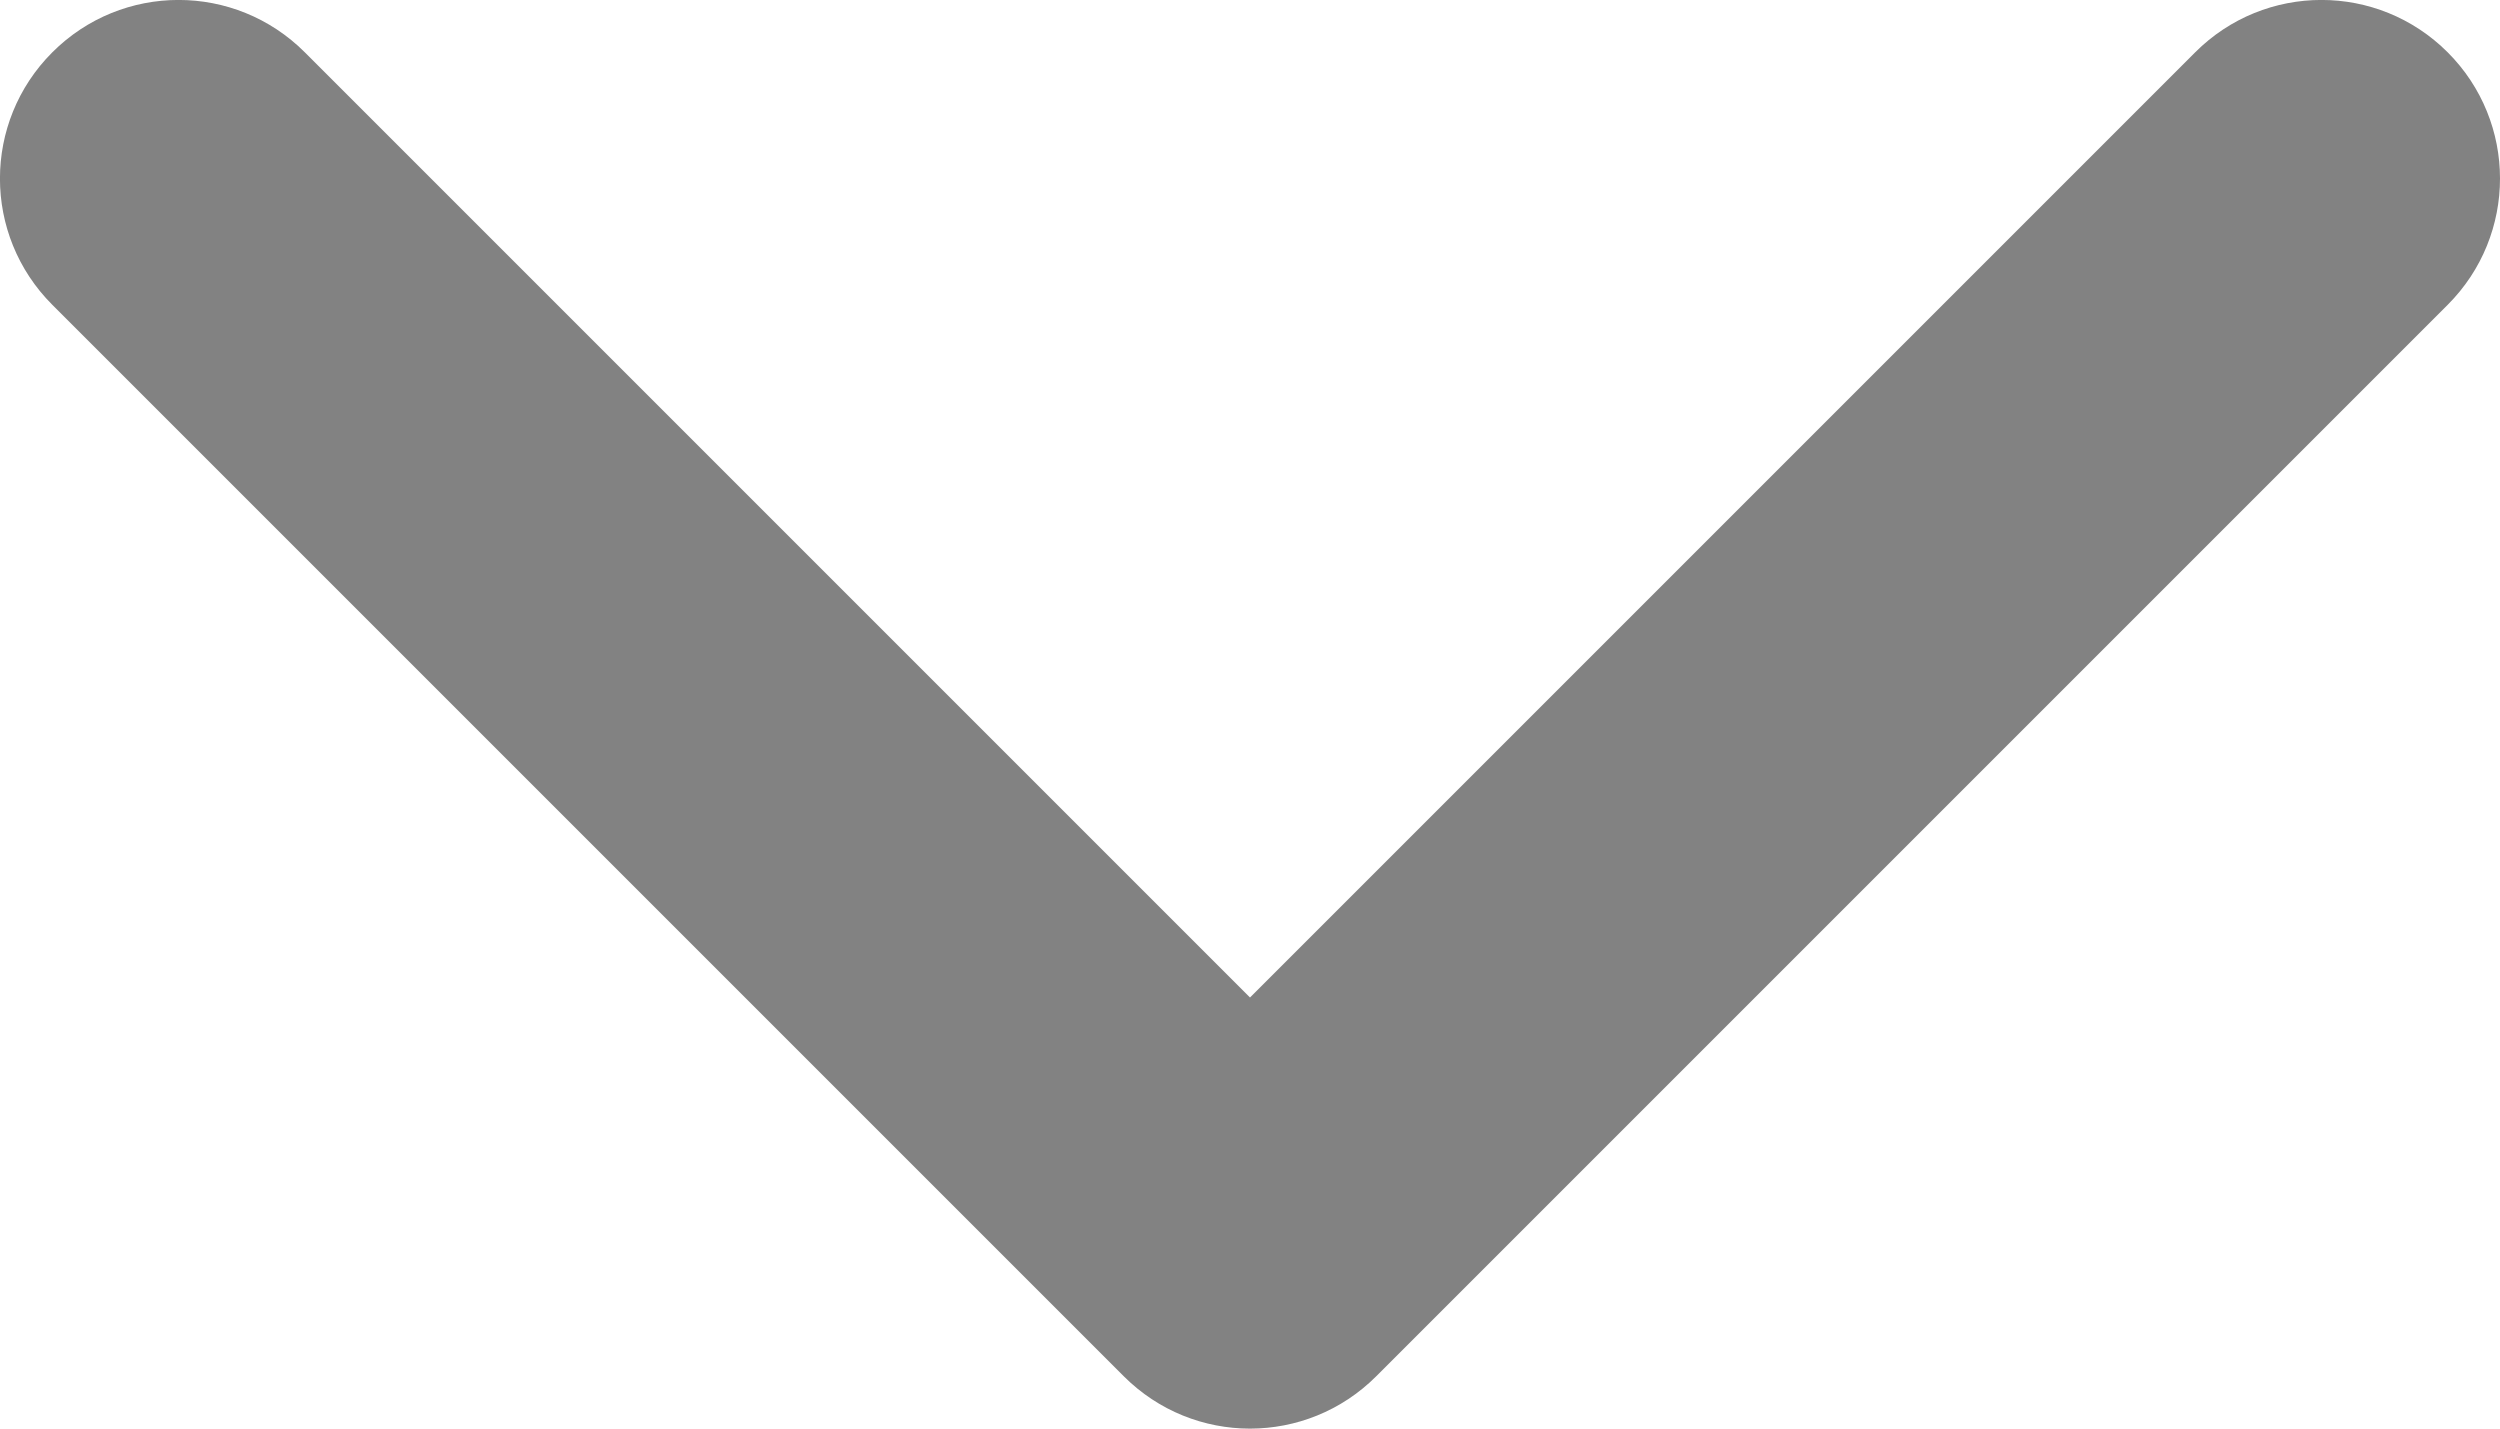 <svg width="14" height="8" viewBox="0 0 14 8" fill="none" xmlns="http://www.w3.org/2000/svg">
<path fill-rule="evenodd" clip-rule="evenodd" d="M13.707 1.707L7.707 7.707C7.316 8.098 6.684 8.098 6.293 7.707L0.293 1.707C-0.098 1.316 -0.098 0.684 0.293 0.293C0.684 -0.098 1.316 -0.098 1.707 0.293L7 5.586L12.293 0.293C12.684 -0.098 13.316 -0.098 13.707 0.293C13.902 0.488 14 0.744 14 1C14 1.256 13.902 1.512 13.707 1.707Z" fill="#828282"/>
</svg>

